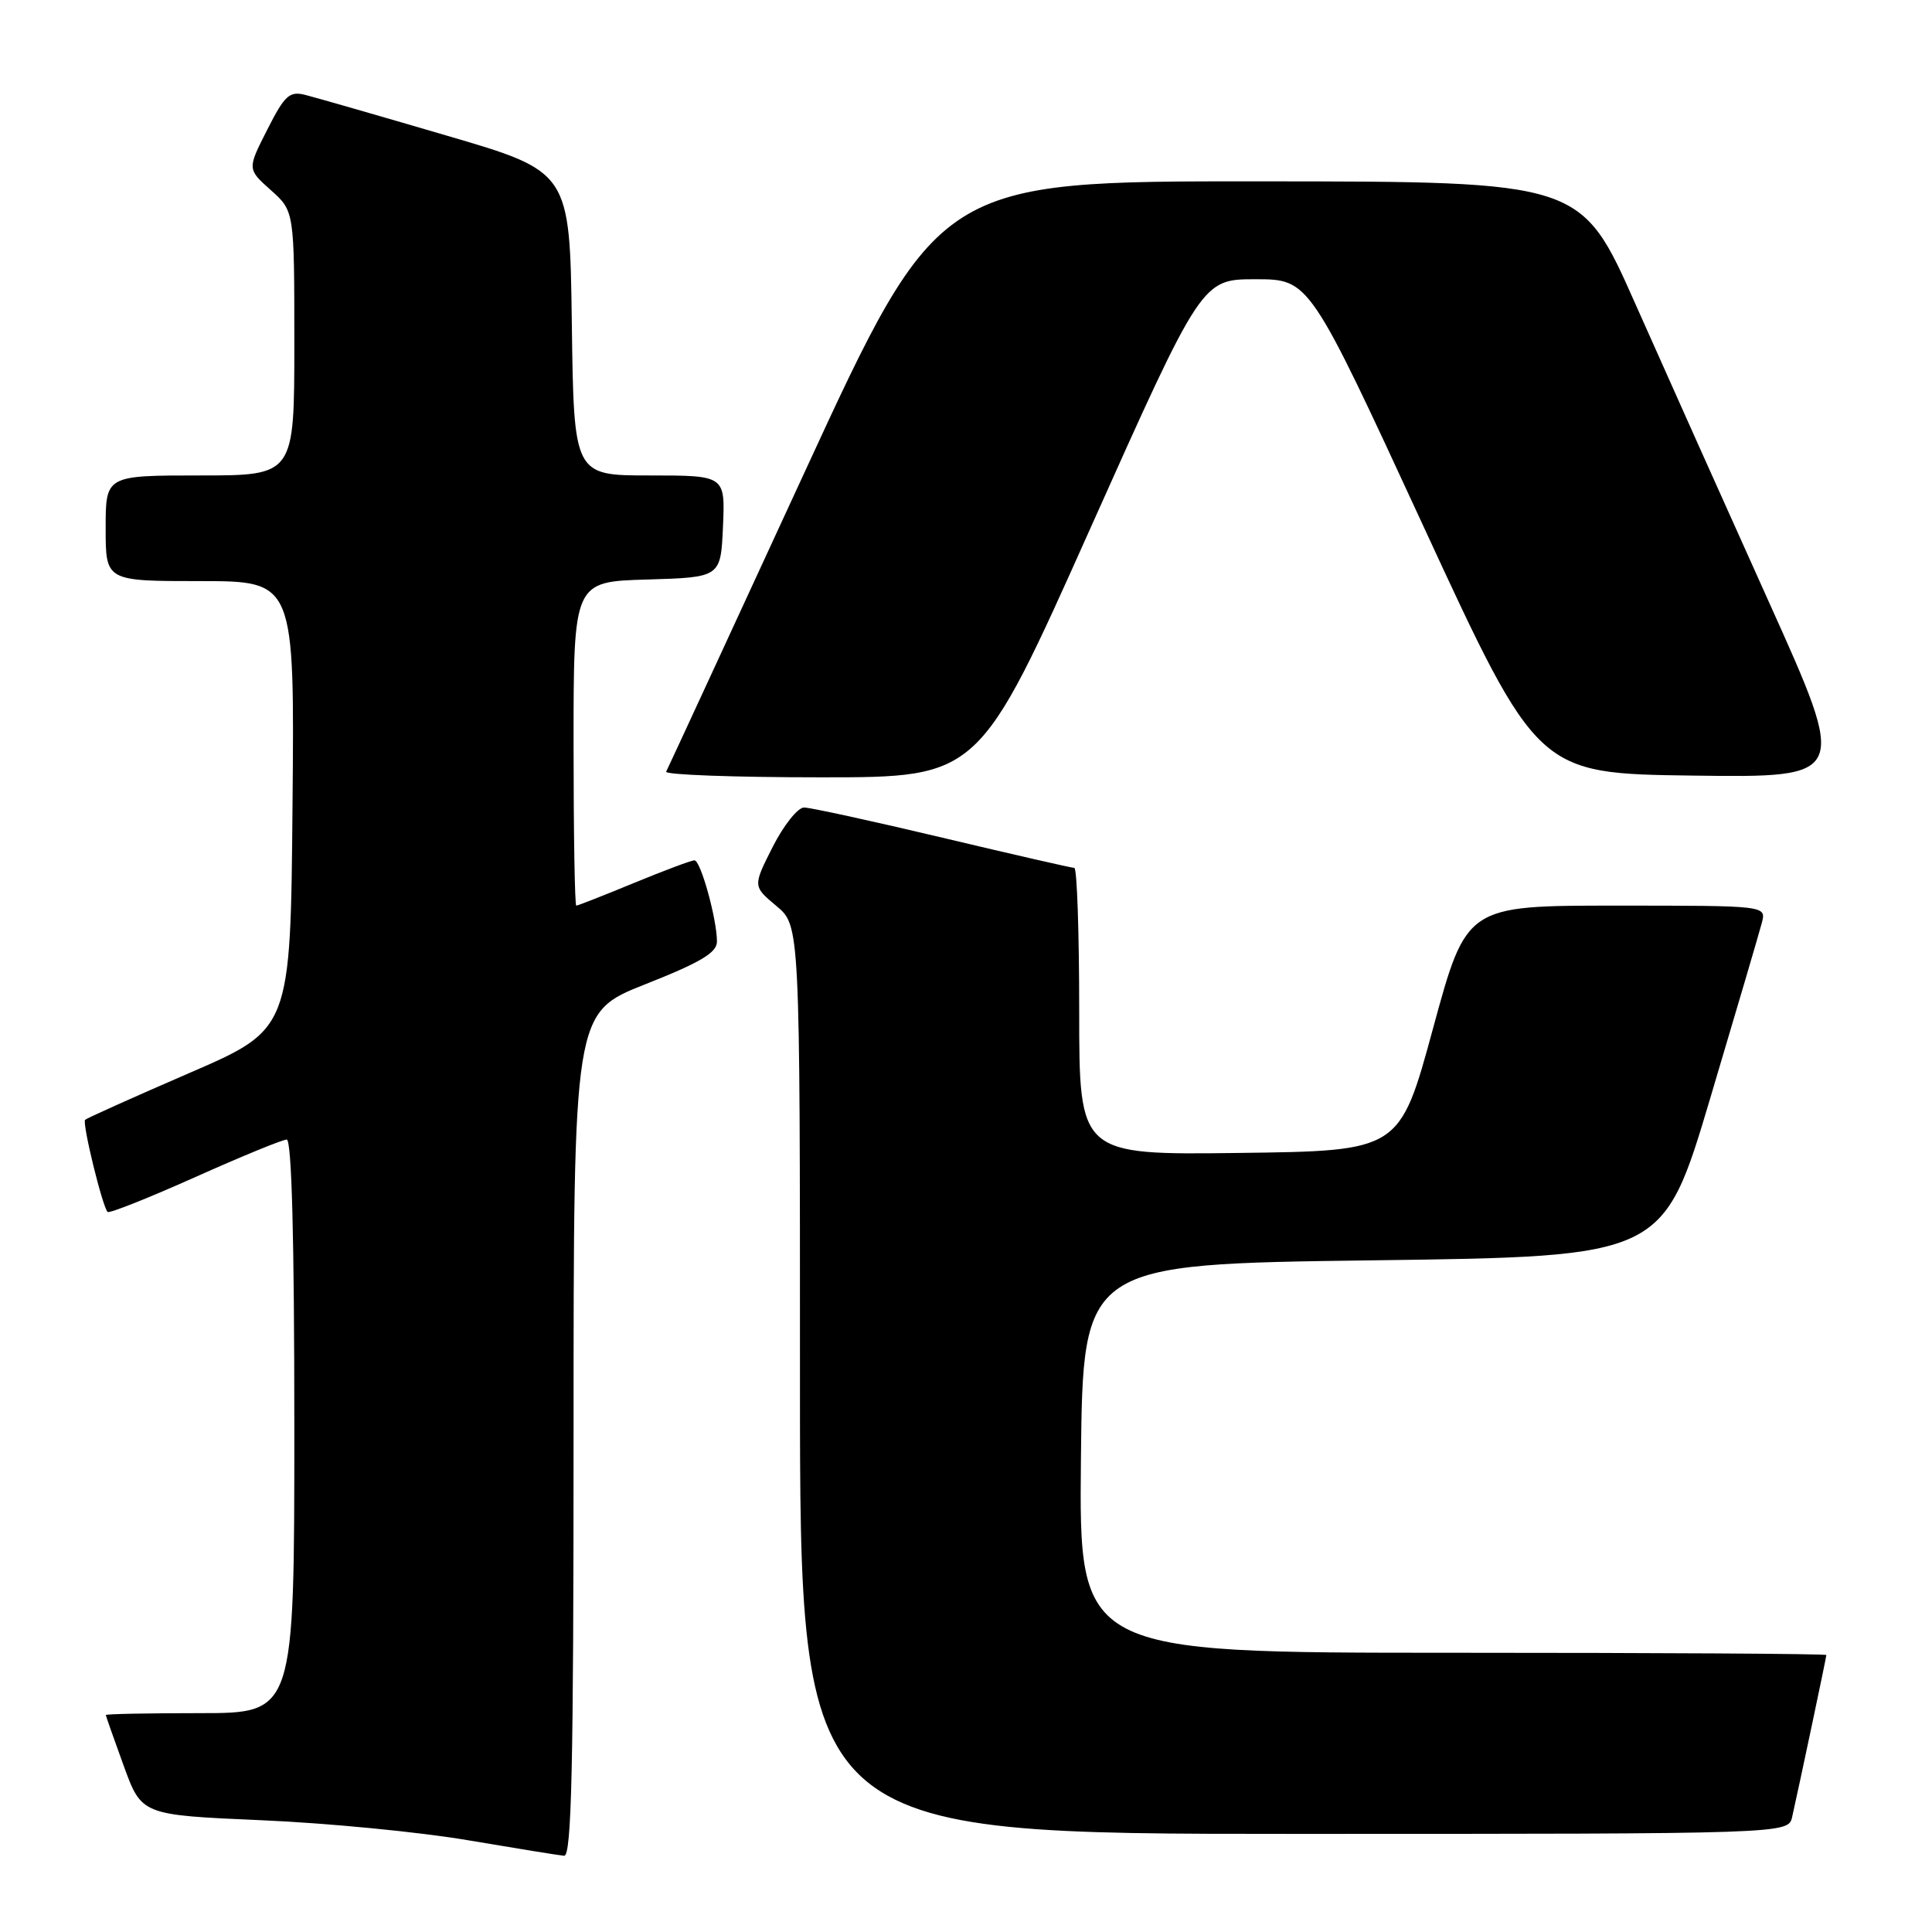<?xml version="1.0" encoding="UTF-8" standalone="no"?>
<!DOCTYPE svg PUBLIC "-//W3C//DTD SVG 1.1//EN" "http://www.w3.org/Graphics/SVG/1.1/DTD/svg11.dtd" >
<svg xmlns="http://www.w3.org/2000/svg" xmlns:xlink="http://www.w3.org/1999/xlink" version="1.1" viewBox="0 0 256 256">
 <g >
 <path fill="currentColor"
d=" M 76.00 190.09 C 76.00 134.18 76.00 134.18 85.50 130.42 C 92.82 127.53 95.00 126.23 95.00 124.77 C 95.00 121.80 92.84 114.00 92.02 114.00 C 91.61 114.00 88.00 115.35 84.00 117.00 C 80.00 118.65 76.56 120.00 76.36 120.00 C 76.16 120.00 76.00 110.34 76.00 98.54 C 76.00 77.07 76.00 77.07 85.75 76.79 C 95.50 76.50 95.50 76.50 95.80 69.75 C 96.09 63.00 96.09 63.00 86.07 63.00 C 76.04 63.00 76.04 63.00 75.77 42.87 C 75.50 22.74 75.50 22.74 59.16 17.96 C 50.17 15.32 41.74 12.90 40.43 12.57 C 38.35 12.05 37.72 12.63 35.41 17.19 C 32.76 22.40 32.76 22.40 35.88 25.19 C 39.00 27.97 39.00 27.97 39.00 45.49 C 39.00 63.00 39.00 63.00 26.50 63.00 C 14.00 63.00 14.00 63.00 14.00 70.00 C 14.00 77.00 14.00 77.00 26.51 77.00 C 39.03 77.00 39.03 77.00 38.76 106.69 C 38.50 136.38 38.50 136.38 25.09 142.18 C 17.72 145.37 11.51 148.16 11.28 148.38 C 10.86 148.80 13.57 159.90 14.26 160.59 C 14.48 160.81 19.68 158.74 25.81 156.00 C 31.95 153.25 37.43 151.00 37.99 151.00 C 38.65 151.00 39.00 164.00 39.00 189.00 C 39.00 227.00 39.00 227.00 26.50 227.00 C 19.62 227.00 14.01 227.11 14.02 227.25 C 14.03 227.39 15.10 230.43 16.40 234.00 C 18.77 240.50 18.77 240.50 34.64 241.19 C 43.36 241.56 55.67 242.76 62.00 243.84 C 68.33 244.91 74.06 245.84 74.75 245.90 C 75.74 245.98 76.00 234.21 76.00 190.09 Z  M 237.47 240.75 C 238.40 236.65 242.00 219.60 242.00 219.30 C 242.00 219.13 219.72 219.00 192.48 219.00 C 142.97 219.00 142.97 219.00 143.23 193.25 C 143.50 167.50 143.50 167.50 181.93 167.00 C 220.37 166.50 220.37 166.50 226.62 145.50 C 230.06 133.95 233.14 123.49 233.46 122.25 C 234.04 120.00 234.04 120.00 214.17 120.00 C 194.31 120.00 194.31 120.00 189.89 136.25 C 185.47 152.50 185.47 152.50 164.23 152.77 C 143.00 153.04 143.00 153.04 143.00 134.02 C 143.00 123.56 142.71 115.00 142.35 115.00 C 142.00 115.00 134.13 113.20 124.88 111.00 C 115.62 108.80 107.37 107.00 106.54 107.00 C 105.71 107.00 103.84 109.35 102.39 112.21 C 99.75 117.43 99.75 117.43 102.87 120.04 C 106.00 122.65 106.00 122.65 106.00 182.82 C 106.00 243.00 106.00 243.00 171.48 243.00 C 236.96 243.00 236.96 243.00 237.47 240.75 Z  M 144.48 70.00 C 159.25 37.00 159.25 37.00 166.38 37.00 C 173.50 37.01 173.50 37.01 188.62 69.75 C 203.75 102.50 203.75 102.50 224.31 102.77 C 244.87 103.04 244.87 103.04 234.39 79.77 C 228.62 66.97 220.67 49.20 216.70 40.28 C 209.50 24.05 209.50 24.05 166.95 24.03 C 124.40 24.00 124.40 24.00 106.53 62.75 C 96.70 84.06 88.49 101.84 88.27 102.25 C 88.06 102.66 97.30 103.00 108.80 103.00 C 129.72 103.00 129.72 103.00 144.48 70.00 Z "/>
</g>
</svg>